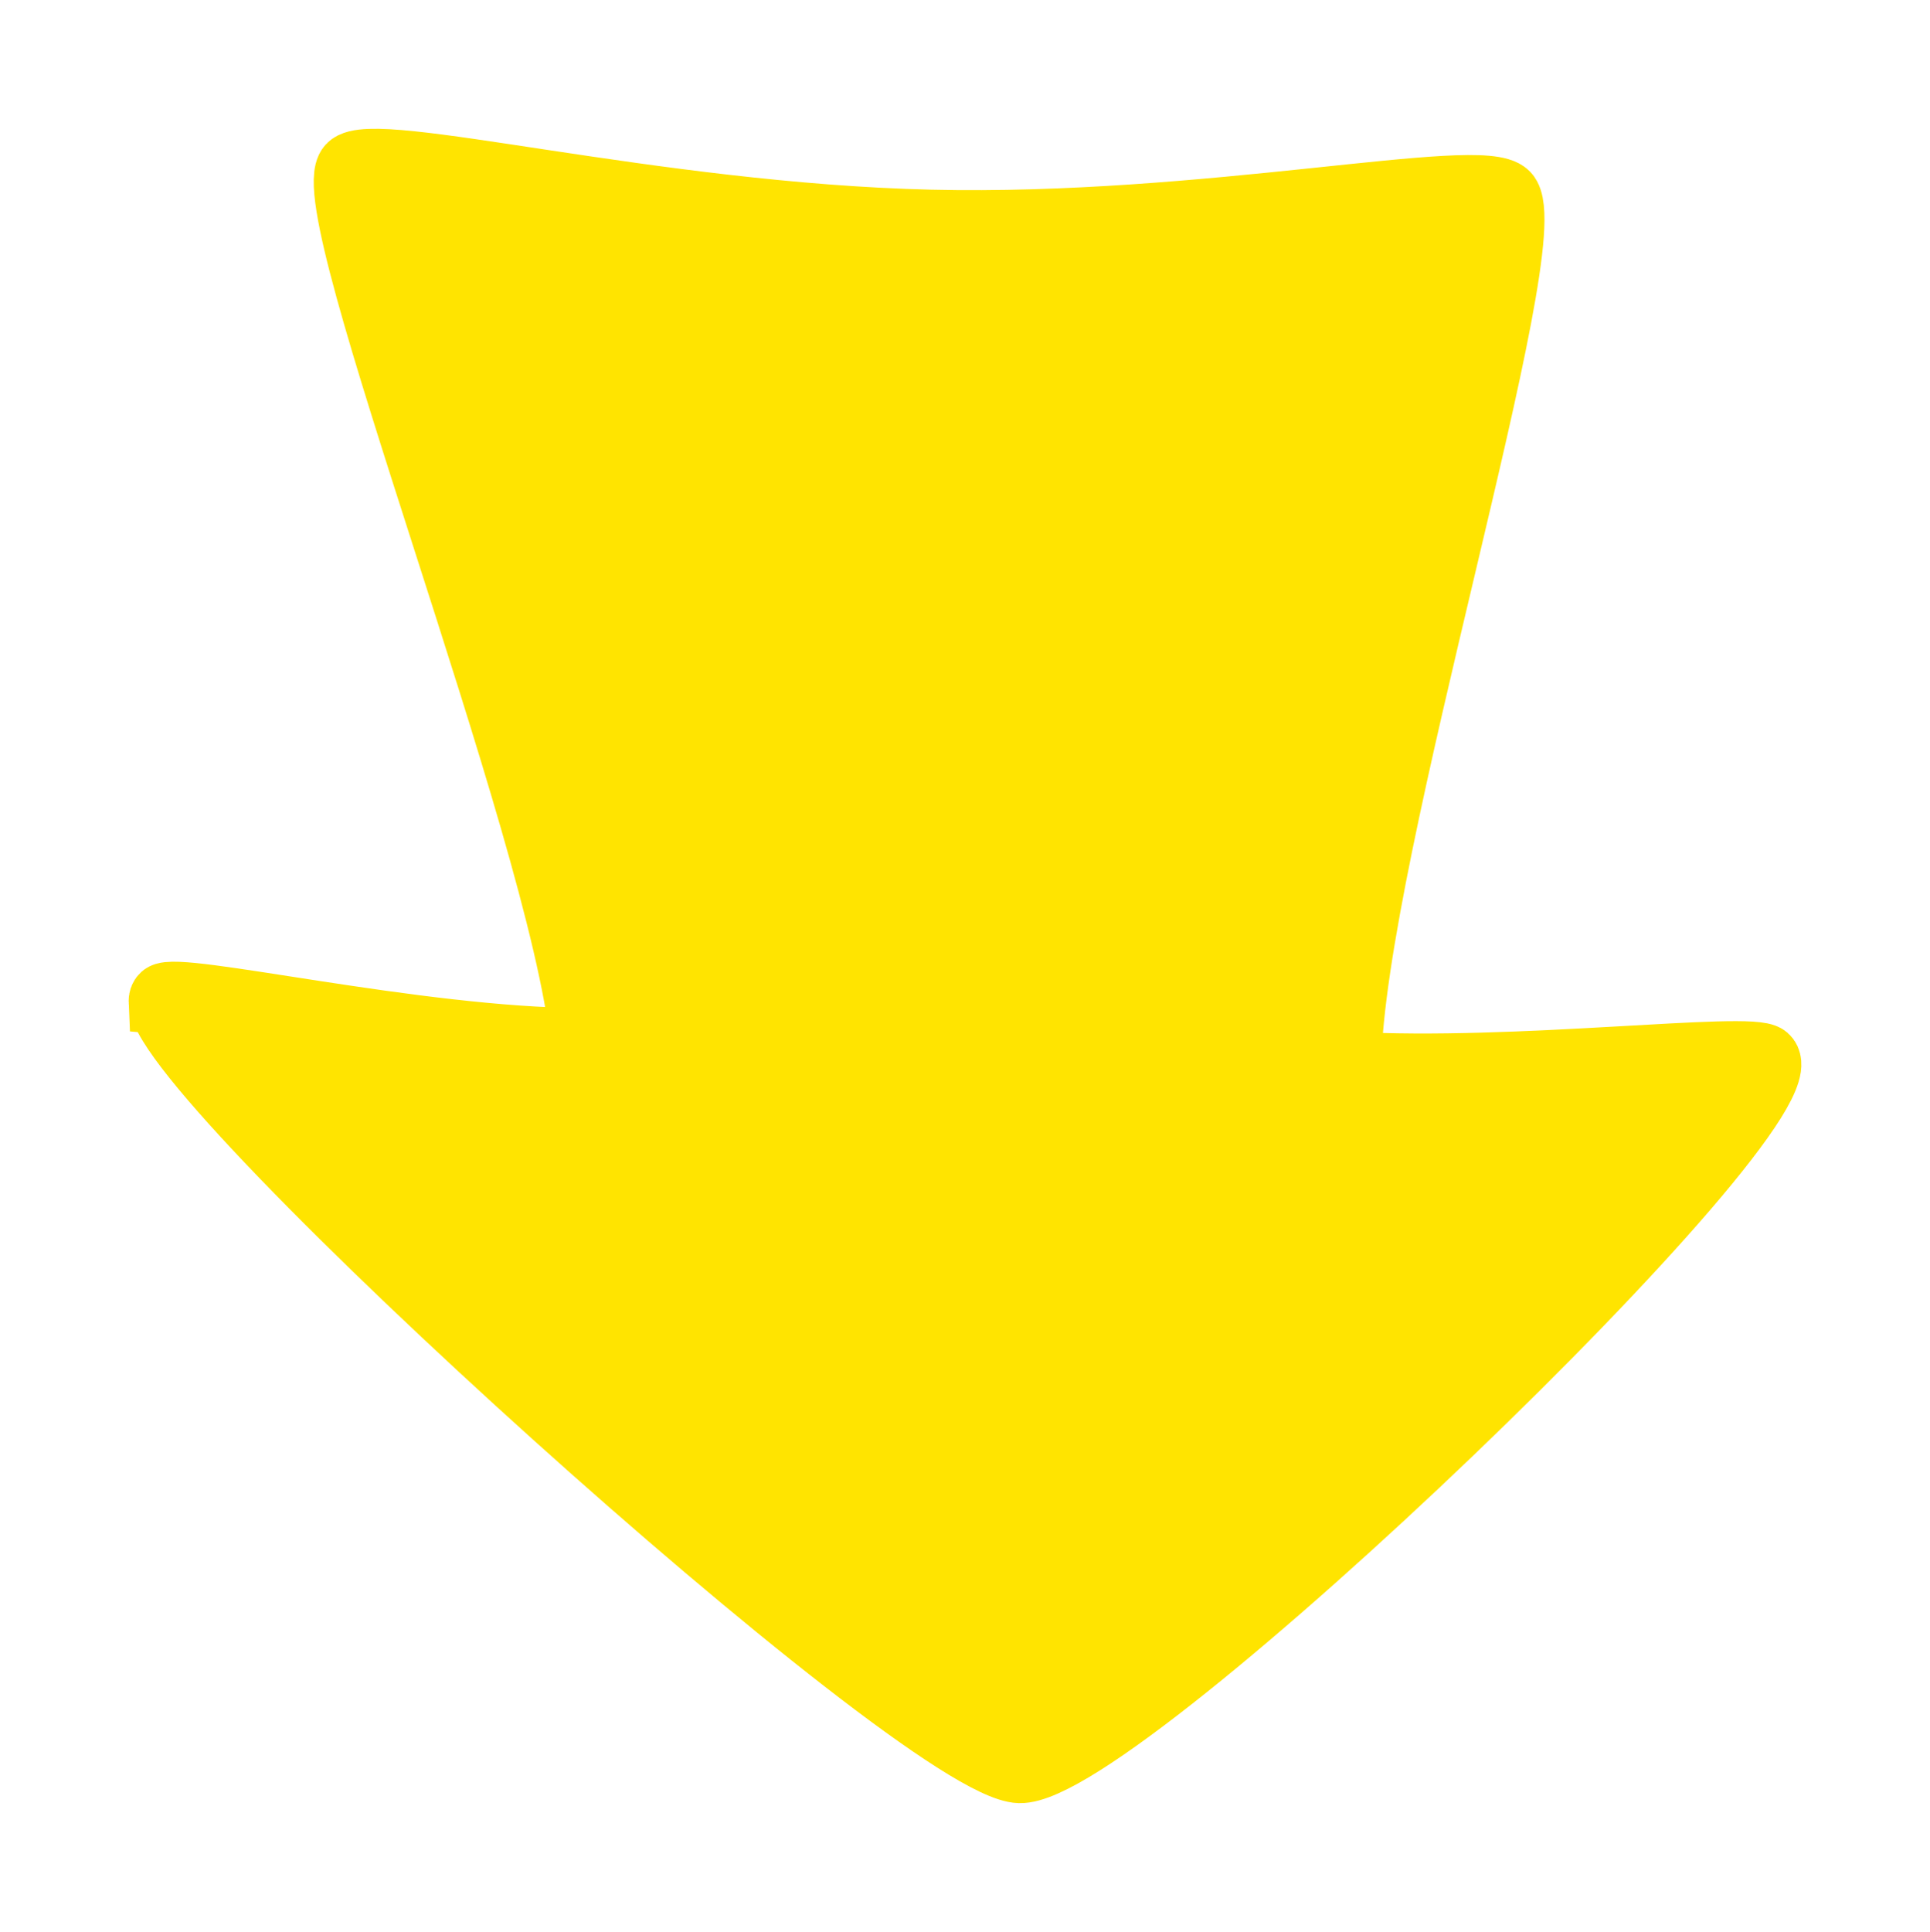 <?xml version="1.0" encoding="UTF-8" standalone="no"?>
<svg
   xmlns:dc="http://purl.org/dc/elements/1.1/"
   xmlns:cc="http://creativecommons.org/ns#"
   xmlns:rdf="http://www.w3.org/1999/02/22-rdf-syntax-ns#"
   xmlns:svg="http://www.w3.org/2000/svg"
   xmlns="http://www.w3.org/2000/svg"
   xmlns:xlink="http://www.w3.org/1999/xlink"
   xmlns:sodipodi="http://sodipodi.sourceforge.net/DTD/sodipodi-0.dtd"
   xmlns:inkscape="http://www.inkscape.org/namespaces/inkscape"
   version="1.1"
   viewBox="0 0 63.395 63.445"
   id="svg34"
   sodipodi:docname="yellow_down.svg"
   inkscape:version="0.92.1 r15371"
   width="63.395"
   height="63.445">
  <sodipodi:namedview
     pagecolor="#ffffff"
     bordercolor="#666666"
     borderopacity="1"
     objecttolerance="10"
     gridtolerance="10"
     guidetolerance="10"
     inkscape:pageopacity="0"
     inkscape:pageshadow="2"
     inkscape:window-width="1366"
     inkscape:window-height="705"
     id="namedview36"
     showgrid="false"
     inkscape:zoom="0.7575"
     inkscape:cx="-200.31355"
     inkscape:cy="191.74771"
     inkscape:window-x="1144"
     inkscape:window-y="-8"
     inkscape:window-maximized="1"
     inkscape:current-layer="g32" />
  <defs
     id="defs20">
    <linearGradient
       gradientUnits="userSpaceOnUse"
       gradientTransform="matrix(-1,0,0,1,408.66,0)"
       y2="1019.4"
       y1="888.36"
       x2="247"
       x1="244"
       id="linearGradient4521">
      <stop
         id="stop4517"
         offset="0"
         stop-color="#0000d4"
         style="stop-color:#ffe800;stop-opacity:1" />
      <stop
         id="stop4519"
         offset="1"
         stop-color="#005"
         style="stop-color:#ffff00;stop-opacity:1" />
    </linearGradient>
    <linearGradient
       id="f"
       x1="244"
       x2="247"
       y1="888.36"
       y2="1019.4"
       gradientTransform="matrix(-1,0,0,1,408.66,0)"
       gradientUnits="userSpaceOnUse">
      <stop
         stop-color="#0000d4"
         offset="0"
         id="stop2"
         style="stop-color:#008000;stop-opacity:1" />
      <stop
         stop-color="#005"
         offset="1"
         id="stop4"
         style="stop-color:#ffa100;stop-opacity:1" />
    </linearGradient>
    <linearGradient
       id="g"
       x1="234"
       x2="220"
       y1="49"
       y2="150"
       gradientTransform="matrix(-1,0,0,1,408.66,832.36)"
       gradientUnits="userSpaceOnUse">
      <stop
         stop-color="#d5d5ff"
         offset="0"
         id="stop7" />
      <stop
         stop-color="#d5d5ff"
         stop-opacity="0"
         offset="1"
         id="stop9" />
    </linearGradient>
    <linearGradient
       id="h"
       x1="253"
       x2="248"
       y1="1011.6"
       y2="953.36"
       gradientTransform="matrix(-1,0,0,1,408.66,0)"
       gradientUnits="userSpaceOnUse"
       xlink:href="#g">
      <stop
         stop-color="#2a2aff"
         offset="0"
         id="stop12"
         style="stop-color:#ffcc00;stop-opacity:1" />
      <stop
         stop-color="#8080ff"
         stop-opacity="0"
         offset="1"
         id="stop14"
         style="stop-color:#ffff00;stop-opacity:1" />
    </linearGradient>
    <filter
       id="e"
       x="-0.067"
       y="-0.577"
       width="1.134"
       height="2.154">
      <feGaussianBlur
         stdDeviation="8.789"
         id="feGaussianBlur17" />
    </filter>
    <filter
       style="color-interpolation-filters:sRGB"
       inkscape:label="Drop Shadow"
       id="filter5082">
      <feFlood
         flood-opacity="0.498"
         flood-color="rgb(0,0,0)"
         result="flood"
         id="feFlood5072" />
      <feComposite
         in="flood"
         in2="SourceGraphic"
         operator="in"
         result="composite1"
         id="feComposite5074" />
      <feGaussianBlur
         in="composite1"
         stdDeviation="2.5"
         result="blur"
         id="feGaussianBlur5076" />
      <feOffset
         dx="-1.58207e-015"
         dy="1.38778e-016"
         result="offset"
         id="feOffset5078" />
      <feComposite
         in="SourceGraphic"
         in2="offset"
         operator="over"
         result="composite2"
         id="feComposite5080" />
    </filter>
  </defs>
  <g
     transform="translate(-125.066,-1070.663)"
     id="g32"
     style="display:inline">
    <path
       d="m 130.349,1103.564 c -0.004,-0.087 0.018,-0.155 0.069,-0.2 0.477,-0.42 8.313,1.436 13.778,1.461 -0.716,-7.007 -8.83,-27.423 -7.651,-28.702 0.77,-0.836 9.968,1.61 19.07,1.826 9.102,0.216 18.108,-1.797 18.952,-0.911 1.292,1.356 -5.074,21.578 -5.188,28.56 5.478,0.311 13.191,-0.674 13.706,-0.224 1.733,1.518 -21.193,23.549 -24.532,23.446 -3.235,-0.099 -28.068,-22.574 -28.203,-25.256 z"
       id="path22"
       inkscape:connector-curvature="0"
       style="color:#000000;display:inline;fill:#ffe400;fill-opacity:1;stroke:#ffe400;stroke-width:2.115;stroke-opacity:1;filter:url(#filter5082)" />
  </g>
</svg>
